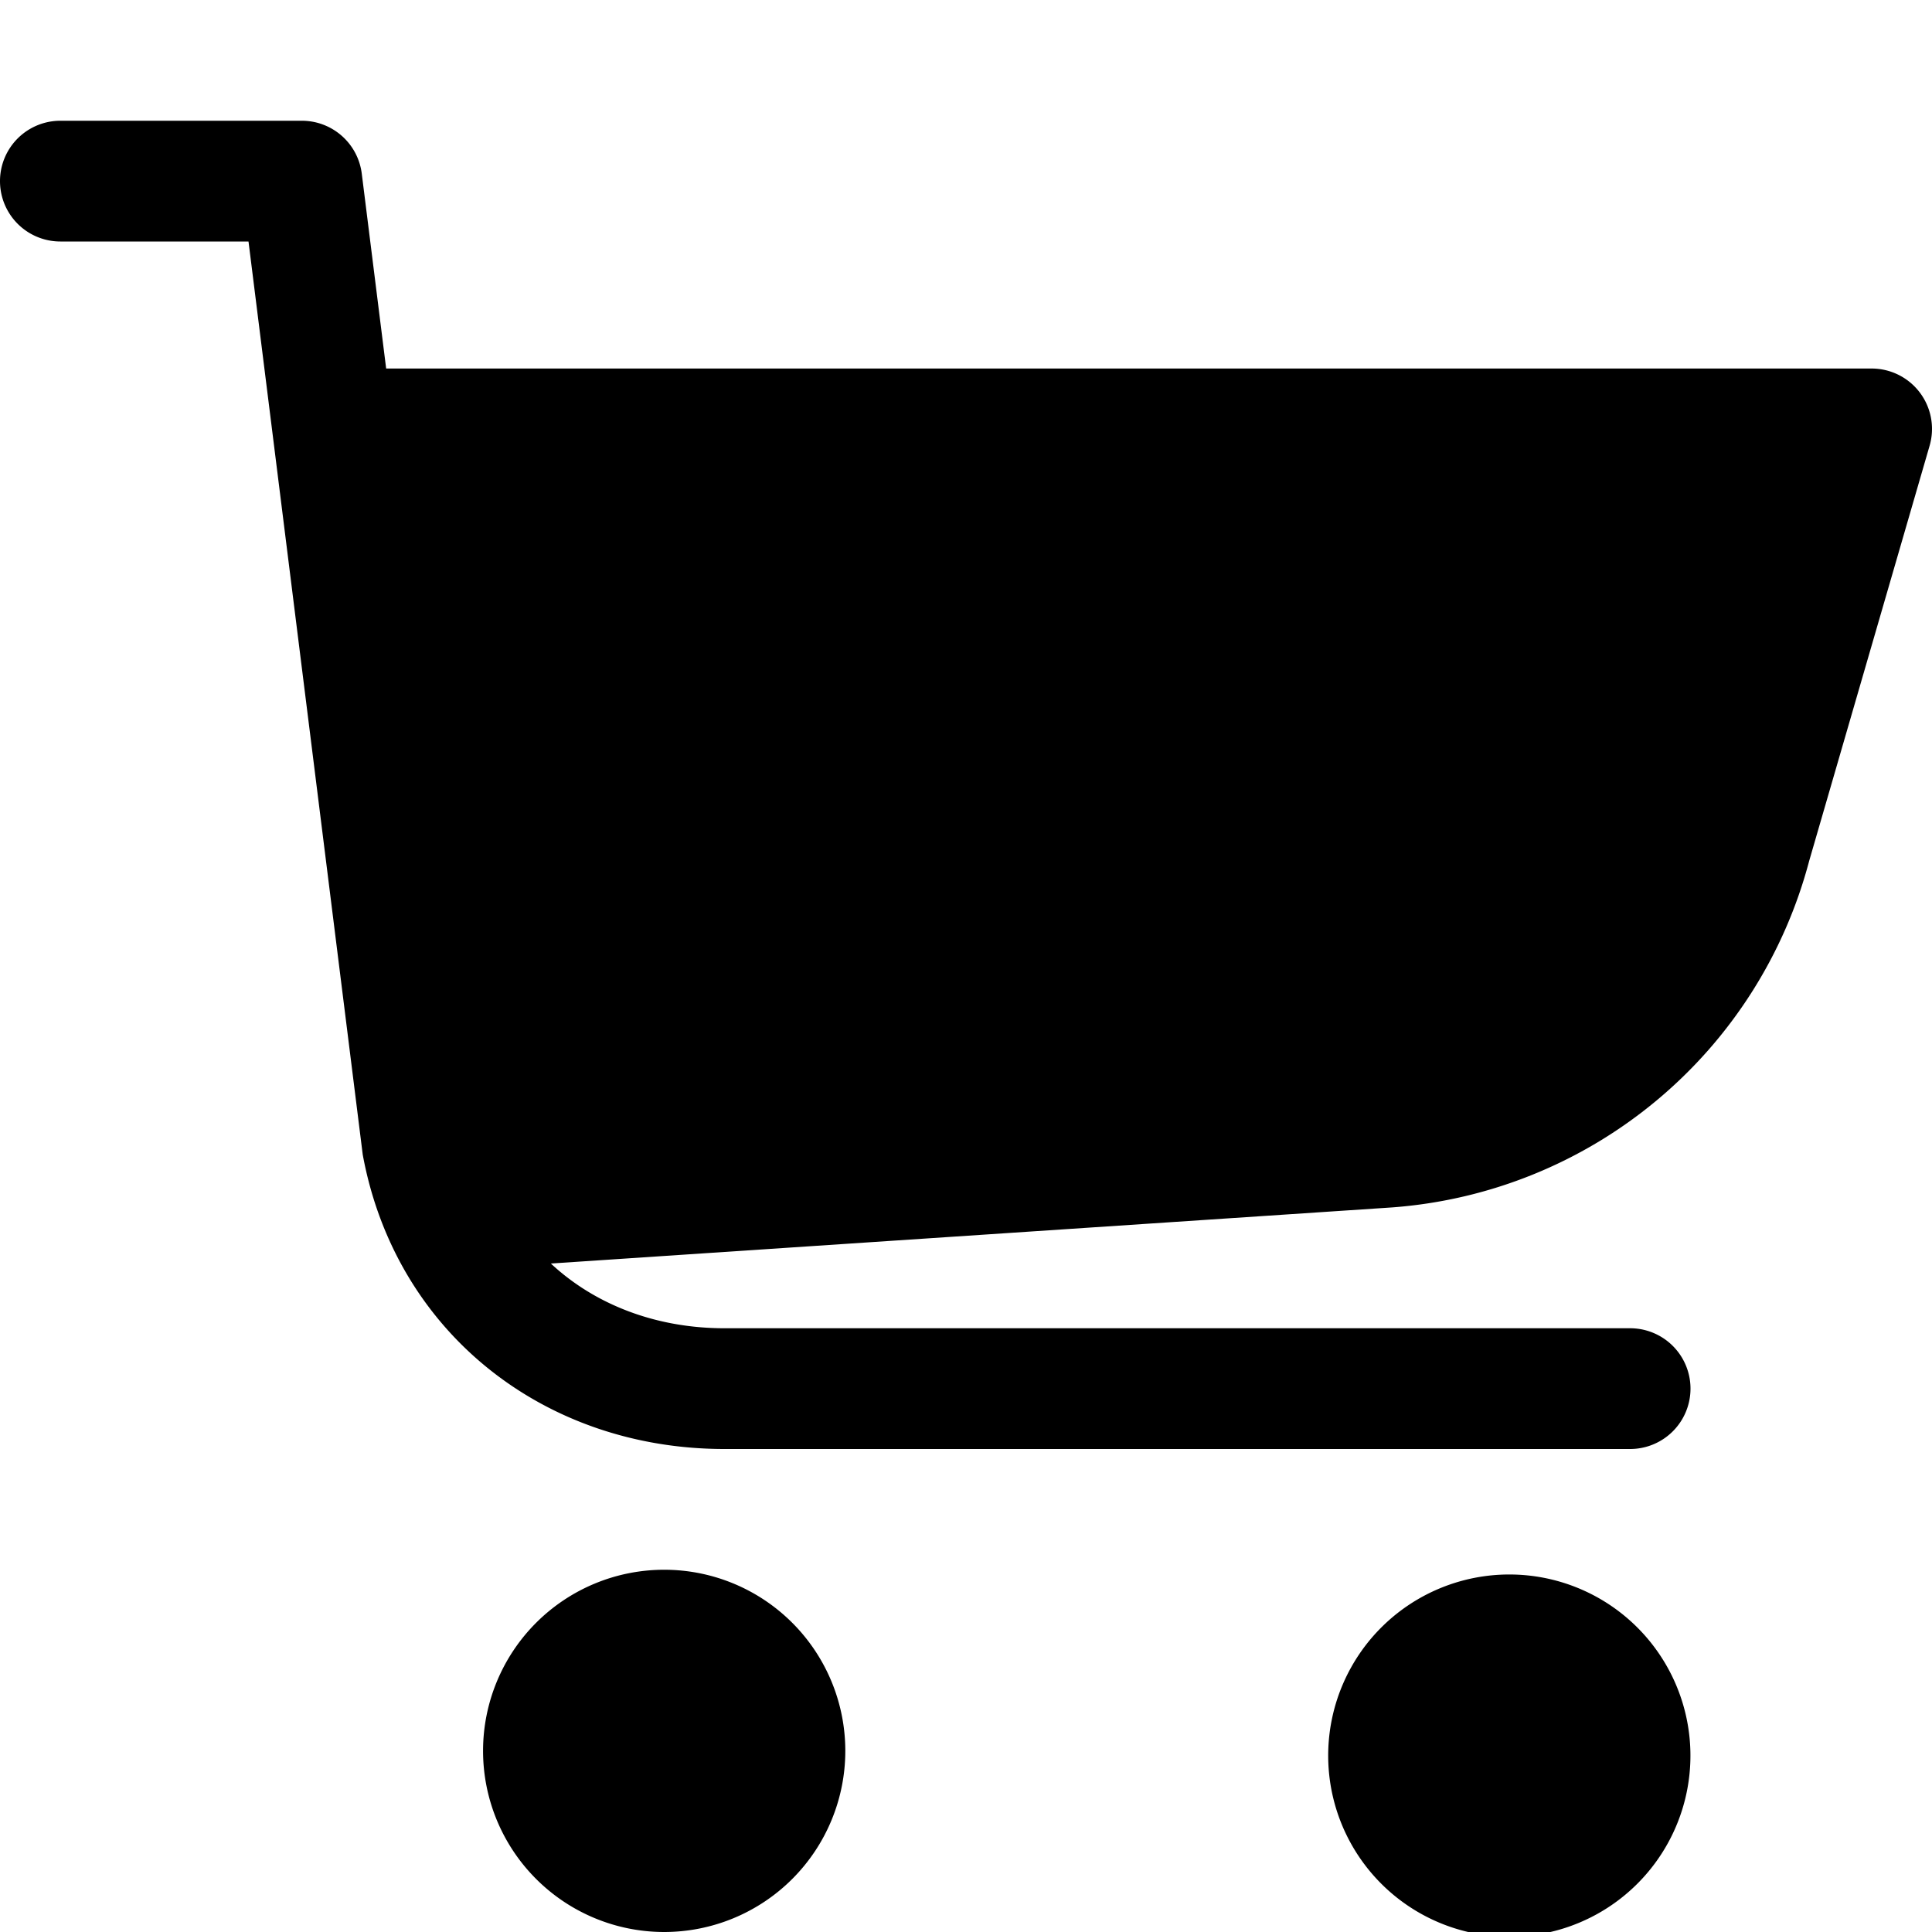 <svg width="16" height="16" viewBox="0 0 16 16" xmlns="http://www.w3.org/2000/svg"><path d="M5.5 16a1.5 1.5 0 1 0 .001-3 1.5 1.5 0 0 0-.001 3zm5.5-1.5a1.5 1.5 0 1 0 2.999.001A1.5 1.5 0 0 0 11 14.5zm4.98-10.808a.5.5 0 0 0-.48-.64H3.198l-.202-1.614A.5.5 0 0 0 2.5 1h-2a.5.5 0 1 0 0 1h1.558l.946 7.562C3.274 11.03 4.502 12 6 12h7.5a.5.5 0 0 0 0-1H6c-.57 0-1.074-.197-1.438-.536l6.971-.465a3.868 3.868 0 0 0 3.45-2.87l.997-3.437z" fill-rule="evenodd"/></svg>
